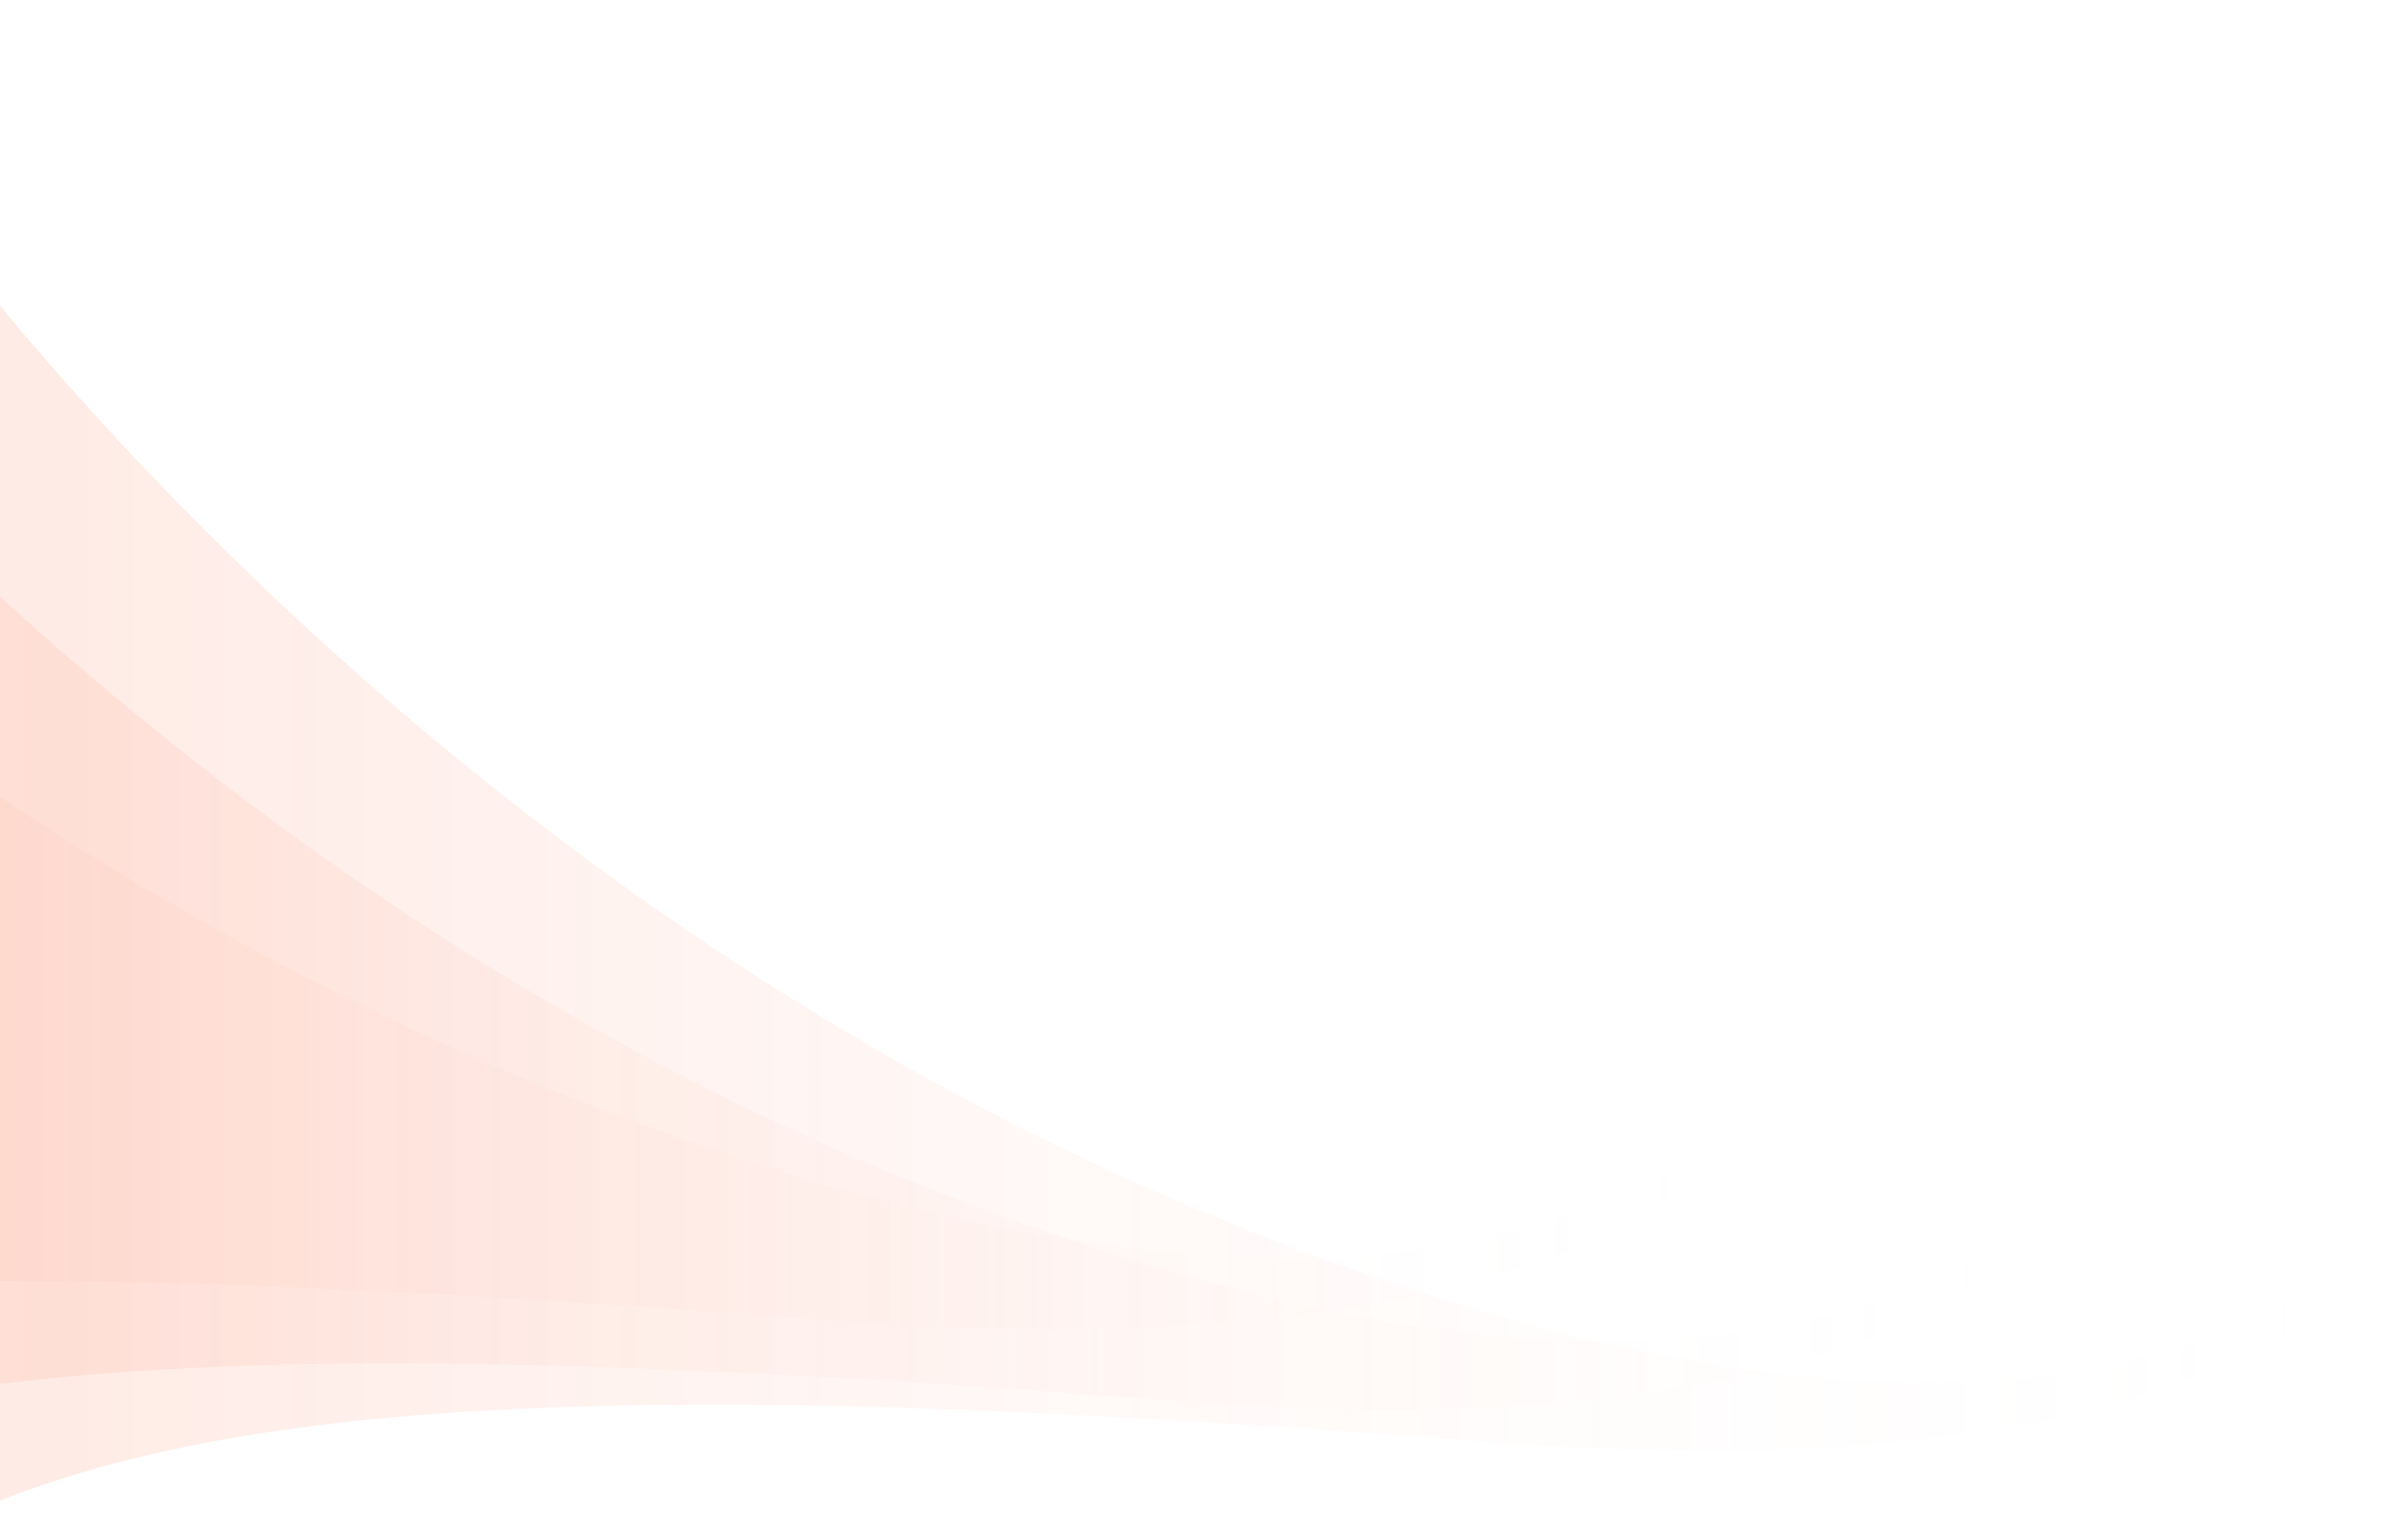 <svg width="897" height="575" viewBox="0 0 897 575" fill="none" xmlns="http://www.w3.org/2000/svg">
<g opacity="0.6">
<path opacity="0.2" d="M-31.45 574.842C-20.63 569.1 -9.443 564.058 1.982 559.644C14.225 554.911 26.73 550.889 39.388 547.437C53.316 543.64 67.434 540.532 81.635 537.946C97.366 535.087 113.216 532.856 129.101 531.089C146.79 529.131 164.526 527.731 182.298 526.747C202.087 525.643 221.899 525.038 241.723 524.789C263.778 524.504 285.832 524.647 307.875 525.086C332.35 525.572 356.812 526.414 381.263 527.506C408.324 528.716 435.362 530.223 462.399 531.931C492.201 533.817 521.99 535.941 551.78 538.219C579.221 540.319 606.732 541.647 634.256 541.73C657.022 541.802 679.801 541.042 702.496 539.097C721.003 537.507 739.451 535.134 757.697 531.646C772.563 528.799 787.297 525.204 801.7 520.566C813.136 516.888 824.383 512.534 835.203 507.302C843.804 503.138 852.156 498.404 860.01 492.959C866.048 488.771 871.814 484.156 877.093 479.031C881.056 475.187 884.745 471.059 888.008 466.61C890.215 463.608 892.231 460.464 893.928 457.154C894.806 455.434 895.636 453.666 896.253 451.839C896.336 451.614 896.407 451.377 896.467 451.151C895.458 452.634 894.308 454.034 893.145 455.399C889.871 459.242 886.276 462.79 882.503 466.147C876.571 471.426 870.177 476.172 863.498 480.455C854.446 486.268 844.86 491.239 834.966 495.45C822.438 500.789 809.411 504.929 796.159 508.073C779.55 512.012 762.585 514.385 745.549 515.535C724.622 516.959 703.587 516.556 682.695 514.847C656.821 512.724 631.136 508.571 605.783 503.043C574.938 496.316 544.555 487.525 514.682 477.358C483.706 466.811 453.217 454.829 423.379 441.376C396.271 429.156 369.696 415.762 343.703 401.3C318.967 387.538 294.766 372.816 271.121 357.239C248.782 342.516 226.953 327.022 205.658 310.828C185.999 295.892 166.792 280.35 148.048 264.275C130.905 249.564 114.153 234.402 97.805 218.813C83.45 205.123 69.415 191.1 55.725 176.757C44.063 164.537 32.638 152.08 21.498 139.386C12.695 129.361 4.07 119.194 -4.341 108.849C-10.249 101.588 -16.051 94.257 -21.709 86.806C-24.664 82.915 -27.594 79 -30.429 75.014C-30.773 74.527 -31.117 74.041 -31.462 73.555L-31.438 574.842L-31.45 574.842Z" fill="url(#paint0_linear_0_846)"/>
<path opacity="0.2" d="M-150.087 559.419C-139.268 553.677 -128.08 548.635 -116.656 544.222C-104.412 539.488 -91.908 535.466 -79.249 532.014C-65.322 528.218 -51.204 525.109 -37.003 522.523C-21.272 519.664 -5.422 517.433 10.464 515.666C28.152 513.708 45.889 512.308 63.66 511.324C83.449 510.22 103.261 509.615 123.085 509.366C145.14 509.081 167.194 509.224 189.237 509.663C213.712 510.149 238.175 510.992 262.626 512.083C289.687 513.293 316.724 514.8 343.761 516.508C373.563 518.394 403.353 520.518 433.142 522.796C460.583 524.896 488.095 526.225 515.618 526.308C538.385 526.379 561.163 525.619 583.858 523.674C602.365 522.084 620.813 519.711 639.06 516.223C653.925 513.376 668.66 509.781 683.062 505.143C694.499 501.465 705.745 497.111 716.565 491.879C725.166 487.715 733.518 482.981 741.372 477.536C747.411 473.348 753.176 468.733 758.456 463.608C762.418 459.764 766.108 455.636 769.37 451.187C771.577 448.185 773.594 445.041 775.29 441.732C776.168 440.011 776.999 438.244 777.616 436.417C777.699 436.191 777.77 435.954 777.829 435.729C776.821 437.211 775.67 438.611 774.507 439.976C771.233 443.82 767.638 447.367 763.866 450.724C757.934 456.004 751.539 460.749 744.86 465.032C735.808 470.845 726.222 475.816 716.328 480.027C703.8 485.366 690.773 489.506 677.522 492.65C660.913 496.589 643.948 498.962 626.911 500.113C605.984 501.536 584.95 501.133 564.058 499.425C538.183 497.301 512.498 493.149 487.146 487.62C456.3 480.893 425.917 472.102 396.045 461.935C365.069 451.389 334.579 439.406 304.742 425.953C277.633 413.733 251.059 400.339 225.065 385.877C200.33 372.116 176.128 357.393 152.484 341.816C130.144 327.093 108.315 311.599 87.02 295.405C67.362 280.469 48.154 264.927 29.41 248.852C12.267 234.141 -4.485 218.979 -20.833 203.39C-35.188 189.7 -49.222 175.677 -62.913 161.334C-74.575 149.114 -86 136.657 -97.14 123.963C-105.943 113.938 -114.568 103.771 -122.979 93.426C-128.887 86.166 -134.688 78.834 -140.347 71.383C-143.301 67.492 -146.232 63.577 -149.067 59.591C-149.411 59.105 -149.755 58.618 -150.099 58.132L-150.075 559.419L-150.087 559.419Z" fill="url(#paint1_linear_0_846)"/>
<path opacity="0.2" d="M-315.987 531.492C-304.519 525.404 -292.662 520.058 -280.553 515.379C-267.577 510.36 -254.324 506.096 -240.907 502.436C-226.145 498.411 -211.182 495.115 -196.131 492.373C-179.457 489.341 -162.658 486.977 -145.821 485.102C-127.073 483.027 -108.275 481.543 -89.439 480.499C-68.465 479.329 -47.467 478.687 -26.455 478.423C-3.08 478.121 20.295 478.272 43.658 478.738C69.599 479.253 95.526 480.147 121.442 481.304C150.123 482.587 178.78 484.184 207.436 485.996C239.022 487.996 270.596 490.247 302.169 492.662C331.253 494.889 360.413 496.297 389.585 496.385C413.714 496.461 437.857 495.656 461.911 493.593C481.527 491.908 501.079 489.392 520.418 485.694C536.174 482.675 551.791 478.864 567.056 473.945C579.177 470.046 591.098 465.43 602.565 459.883C611.681 455.468 620.534 450.449 628.858 444.675C635.258 440.235 641.369 435.342 646.964 429.908C651.164 425.833 655.075 421.455 658.533 416.738C660.871 413.556 663.009 410.223 664.807 406.713C665.738 404.889 666.618 403.015 667.272 401.078C667.36 400.839 667.435 400.588 667.498 400.349C666.429 401.921 665.21 403.405 663.977 404.852C660.507 408.927 656.697 412.688 652.698 416.248C646.411 421.845 639.634 426.877 632.555 431.418C622.96 437.581 612.801 442.851 602.314 447.317C589.035 452.977 575.229 457.367 561.184 460.7C543.58 464.876 525.599 467.392 507.543 468.612C485.362 470.122 463.068 469.694 440.925 467.883C413.501 465.631 386.278 461.228 359.407 455.367C326.714 448.235 294.512 438.914 262.85 428.134C230.019 416.952 197.704 404.248 166.08 389.984C137.348 377.028 109.182 362.827 81.632 347.494C55.415 332.903 29.764 317.293 4.703 300.777C-18.974 285.167 -42.11 268.74 -64.681 251.57C-85.516 235.734 -105.873 219.256 -125.741 202.212C-143.91 186.615 -161.665 170.539 -178.992 154.011C-194.207 139.496 -209.082 124.628 -223.592 109.42C-235.953 96.465 -248.062 83.257 -259.869 69.798C-269.199 59.169 -278.34 48.389 -287.255 37.421C-293.517 29.723 -299.666 21.949 -305.664 14.05C-308.795 9.924 -311.9 5.773 -314.906 1.547C-315.27 1.031 -315.635 0.516 -316 -8.59801e-05L-315.974 531.492L-315.987 531.492Z" fill="url(#paint2_linear_0_846)"/>
</g>
<defs>
<linearGradient id="paint0_linear_0_846" x1="896.455" y1="324.198" x2="-31.485" y2="324.198" gradientUnits="userSpaceOnUse">
<stop stop-color="white" stop-opacity="0"/>
<stop offset="0.94" stop-color="#FC5828"/>
</linearGradient>
<linearGradient id="paint1_linear_0_846" x1="777.817" y1="308.775" x2="-150.123" y2="308.775" gradientUnits="userSpaceOnUse">
<stop stop-color="white" stop-opacity="0"/>
<stop offset="0.94" stop-color="#FC5828"/>
</linearGradient>
<linearGradient id="paint2_linear_0_846" x1="667.485" y1="265.746" x2="-316.025" y2="265.746" gradientUnits="userSpaceOnUse">
<stop stop-color="white" stop-opacity="0"/>
<stop offset="0.94" stop-color="#FC5828"/>
</linearGradient>
</defs>
</svg>

